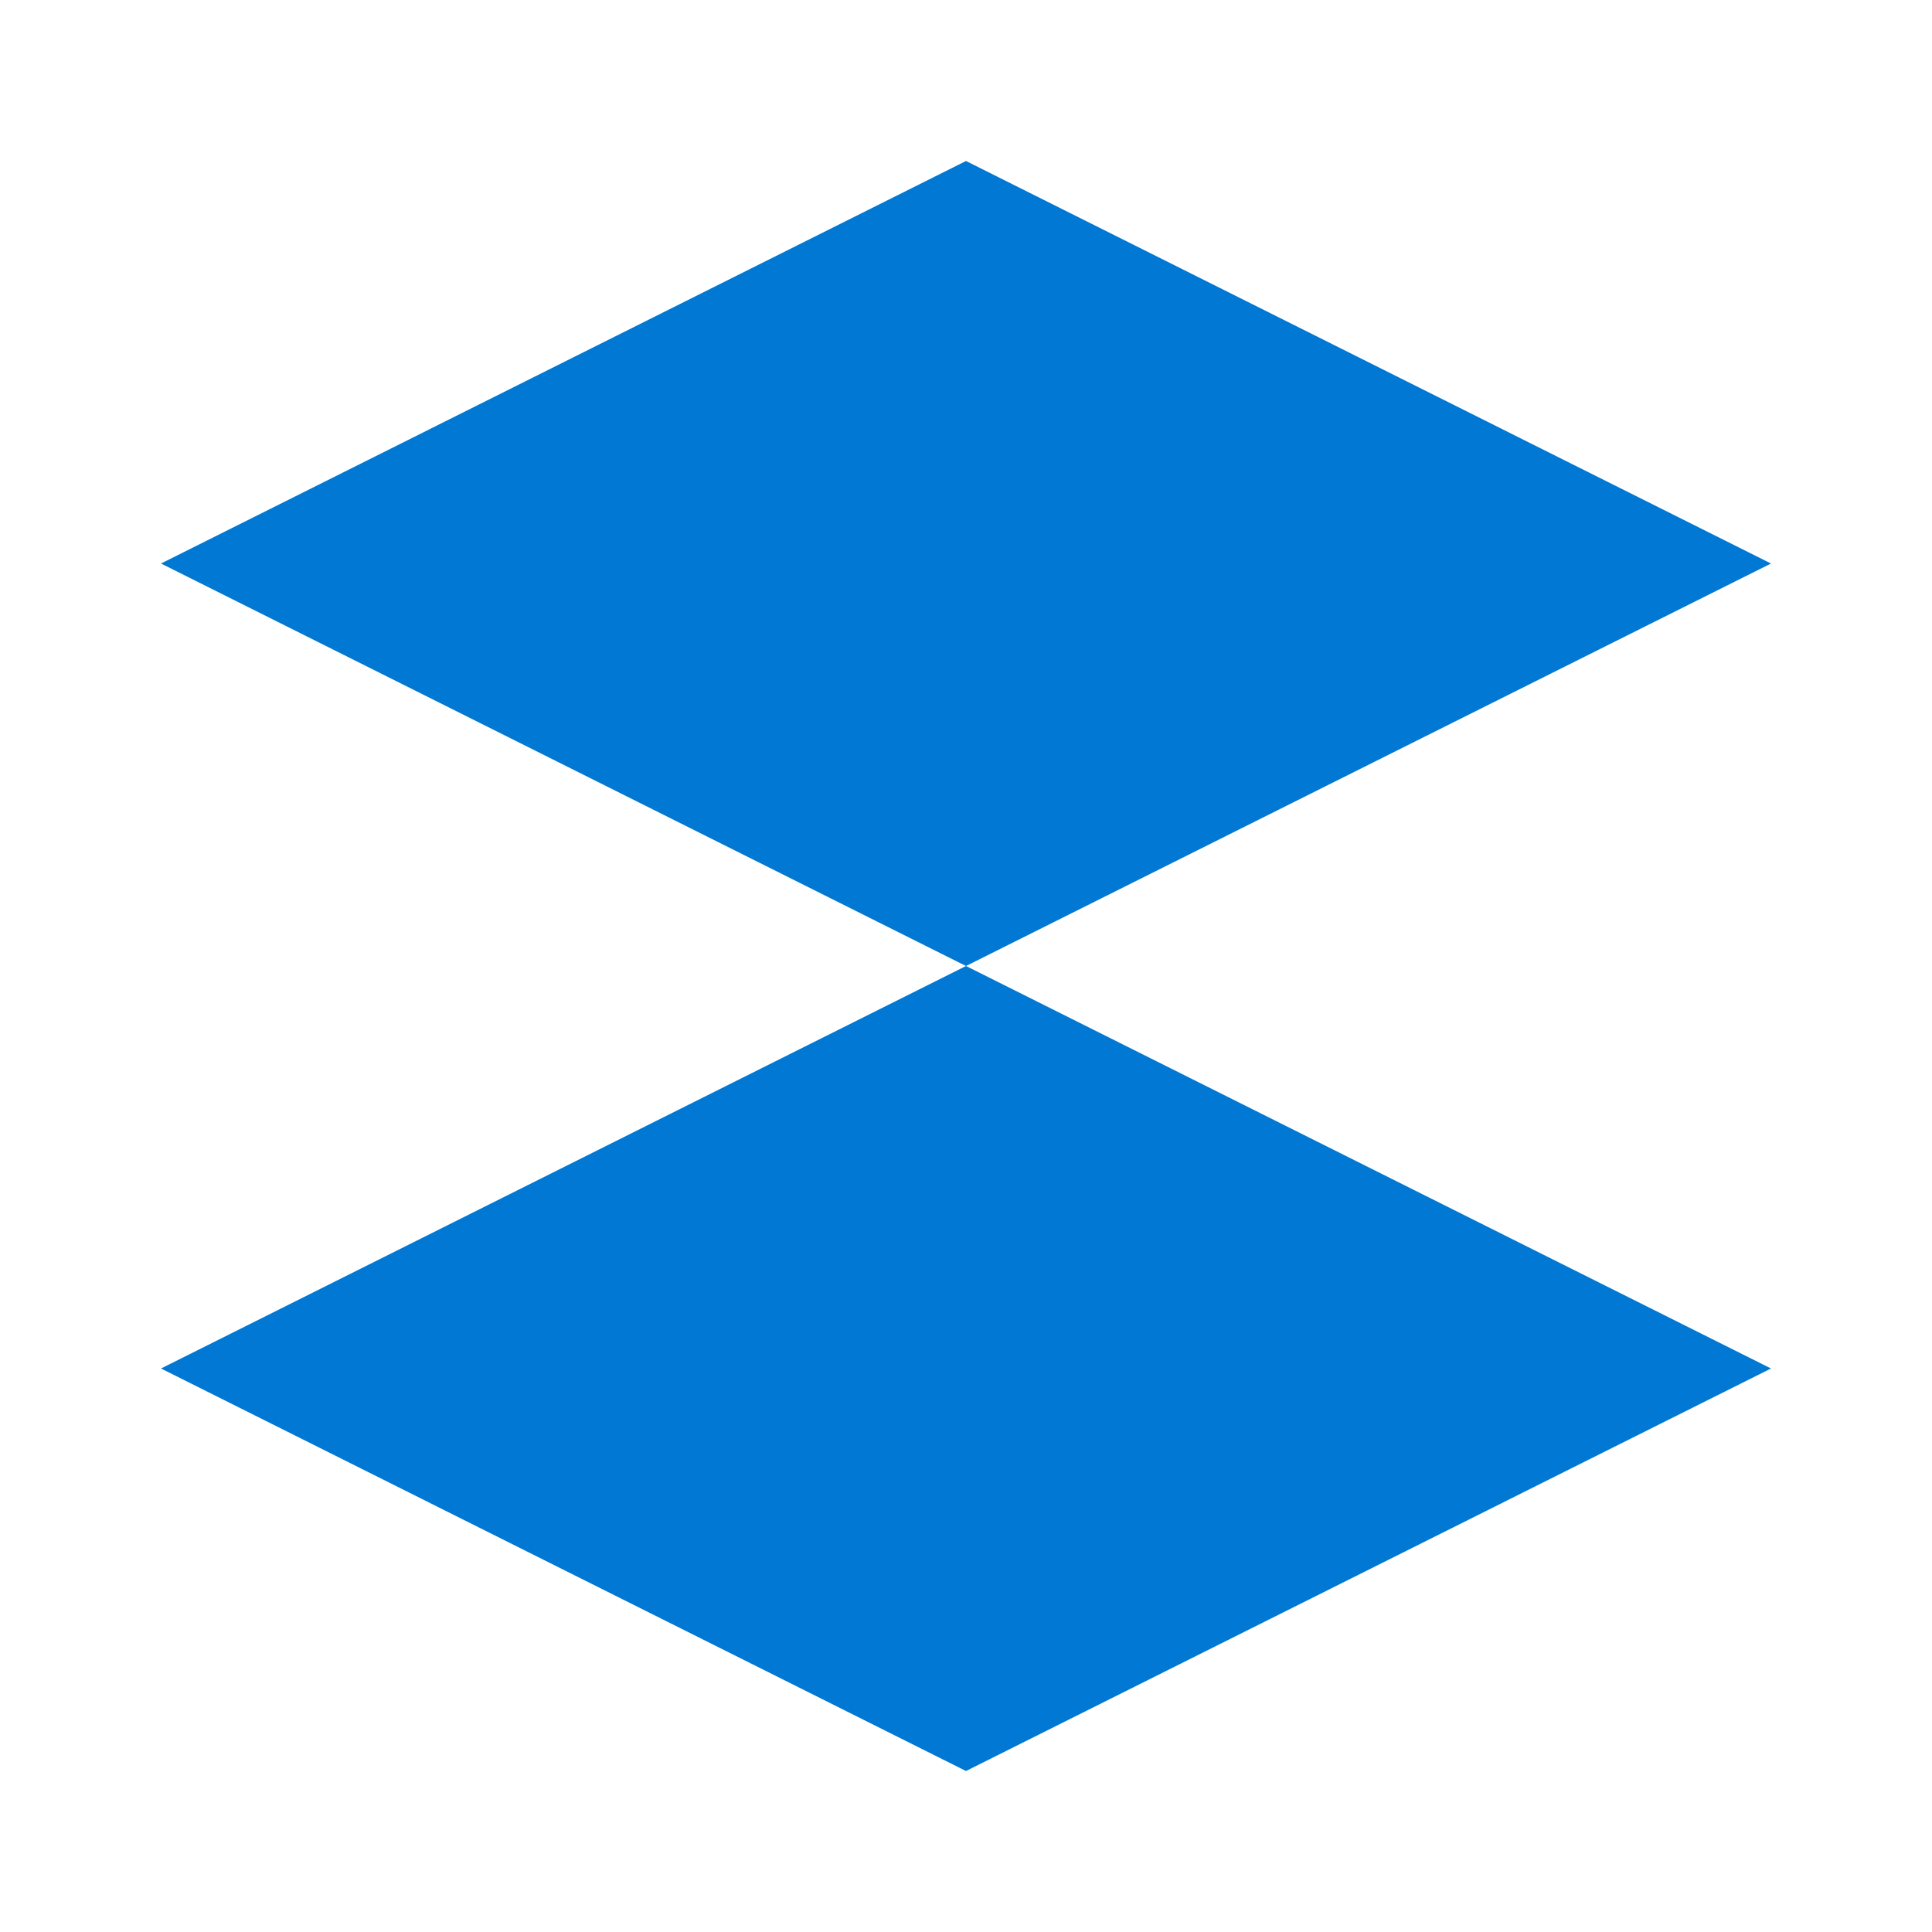 <svg xmlns="http://www.w3.org/2000/svg" viewBox="0 0 24 24" fill="none">
  <path d="M12 2L22 7L12 12L2 7L12 2Z" fill="#0078D4"/>
  <path d="M2 7L12 12L2 17L12 12L2 7Z" fill="#0078D4"/>
  <path d="M12 12L22 17L12 22L2 17L12 12Z" fill="#0078D4"/>
  <path d="M22 7L12 12L22 17L12 12L22 7Z" fill="#0078D4"/>
</svg>
